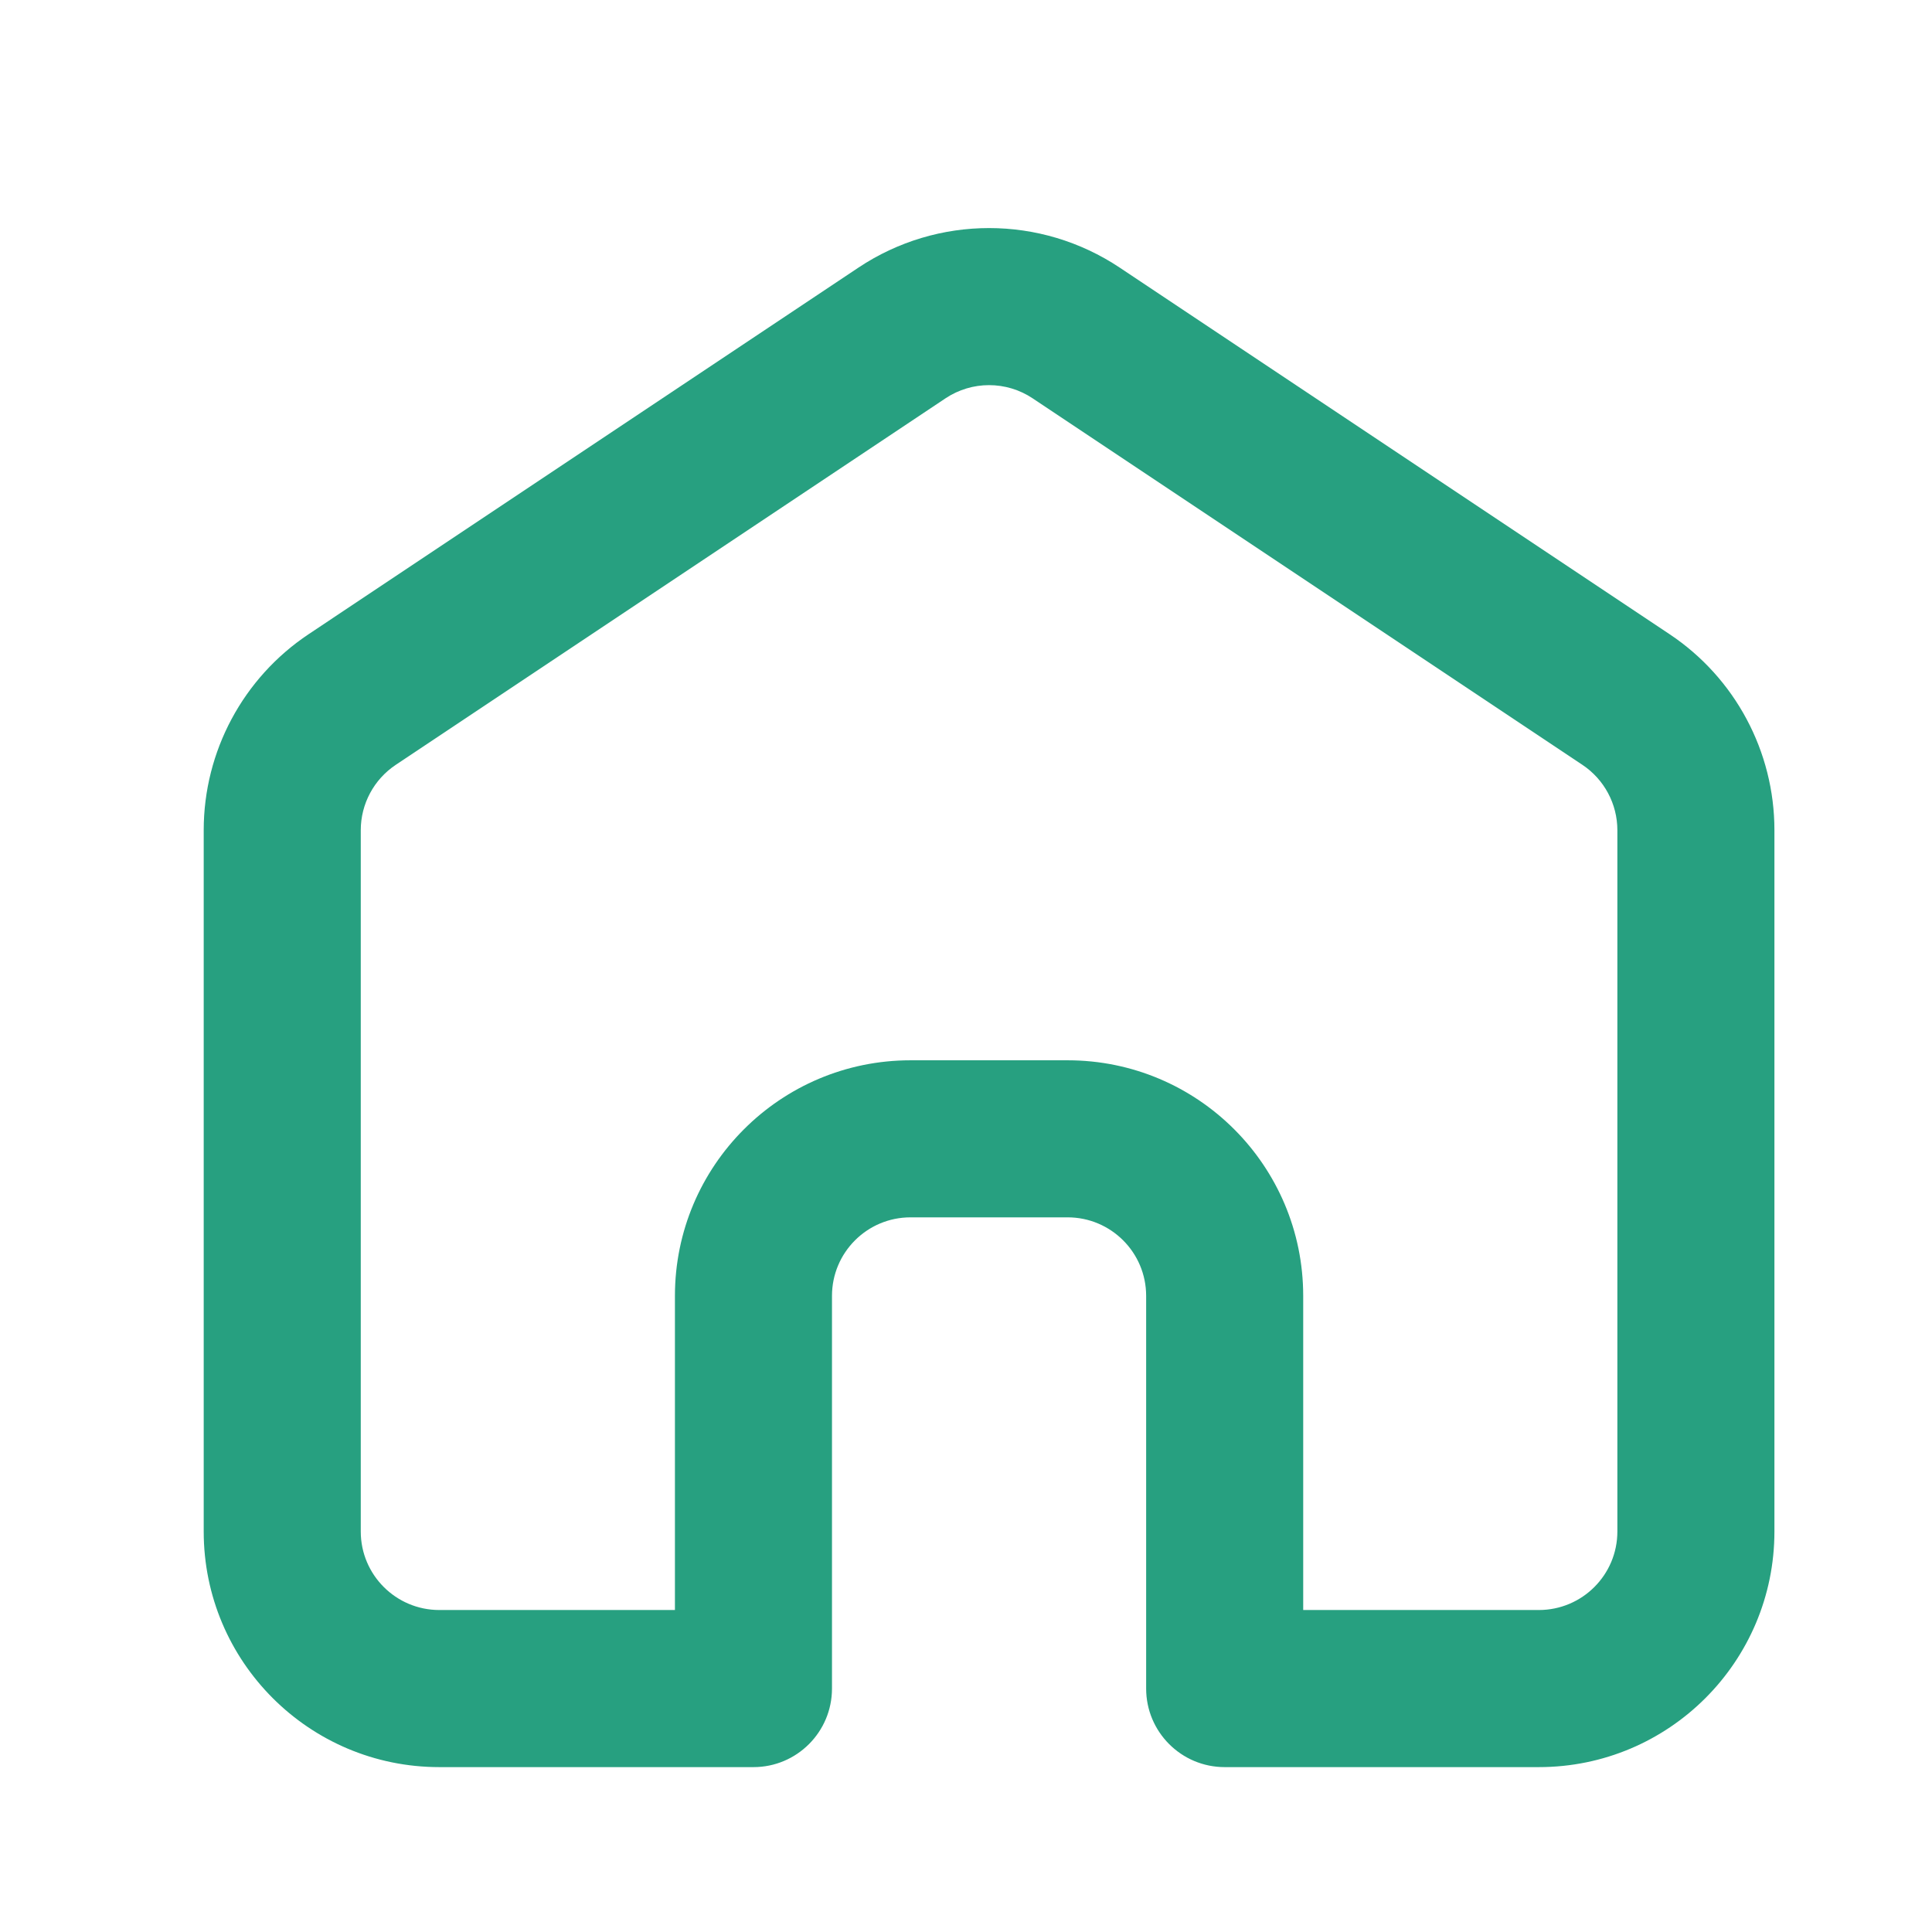 <svg width="41" height="41" viewBox="0 0 41 41" fill="none" xmlns="http://www.w3.org/2000/svg">
<path fill-rule="evenodd" clip-rule="evenodd" d="M21.914 8.453C21.354 8.08 20.625 8.08 20.065 8.453L8.399 16.231C7.935 16.54 7.656 17.061 7.656 17.618V32.501C7.656 33.421 8.403 34.167 9.323 34.167H14.323V27.501C14.323 24.739 16.562 22.501 19.323 22.501H22.656C25.418 22.501 27.656 24.739 27.656 27.501V34.167H32.656C33.577 34.167 34.323 33.421 34.323 32.501V17.618C34.323 17.061 34.044 16.54 33.581 16.231L21.914 8.453ZM18.216 5.68C19.896 4.56 22.084 4.56 23.763 5.68L35.43 13.458C36.821 14.385 37.656 15.946 37.656 17.618V32.501C37.656 35.262 35.418 37.501 32.656 37.501H25.99C25.069 37.501 24.323 36.754 24.323 35.834V27.501C24.323 26.58 23.577 25.834 22.656 25.834H19.323C18.402 25.834 17.656 26.58 17.656 27.501V35.834C17.656 36.754 16.91 37.501 15.99 37.501H9.323C6.562 37.501 4.323 35.262 4.323 32.501V17.618C4.323 15.946 5.159 14.385 6.55 13.458L18.216 5.68Z" fill="#27A080"/>
</svg>
